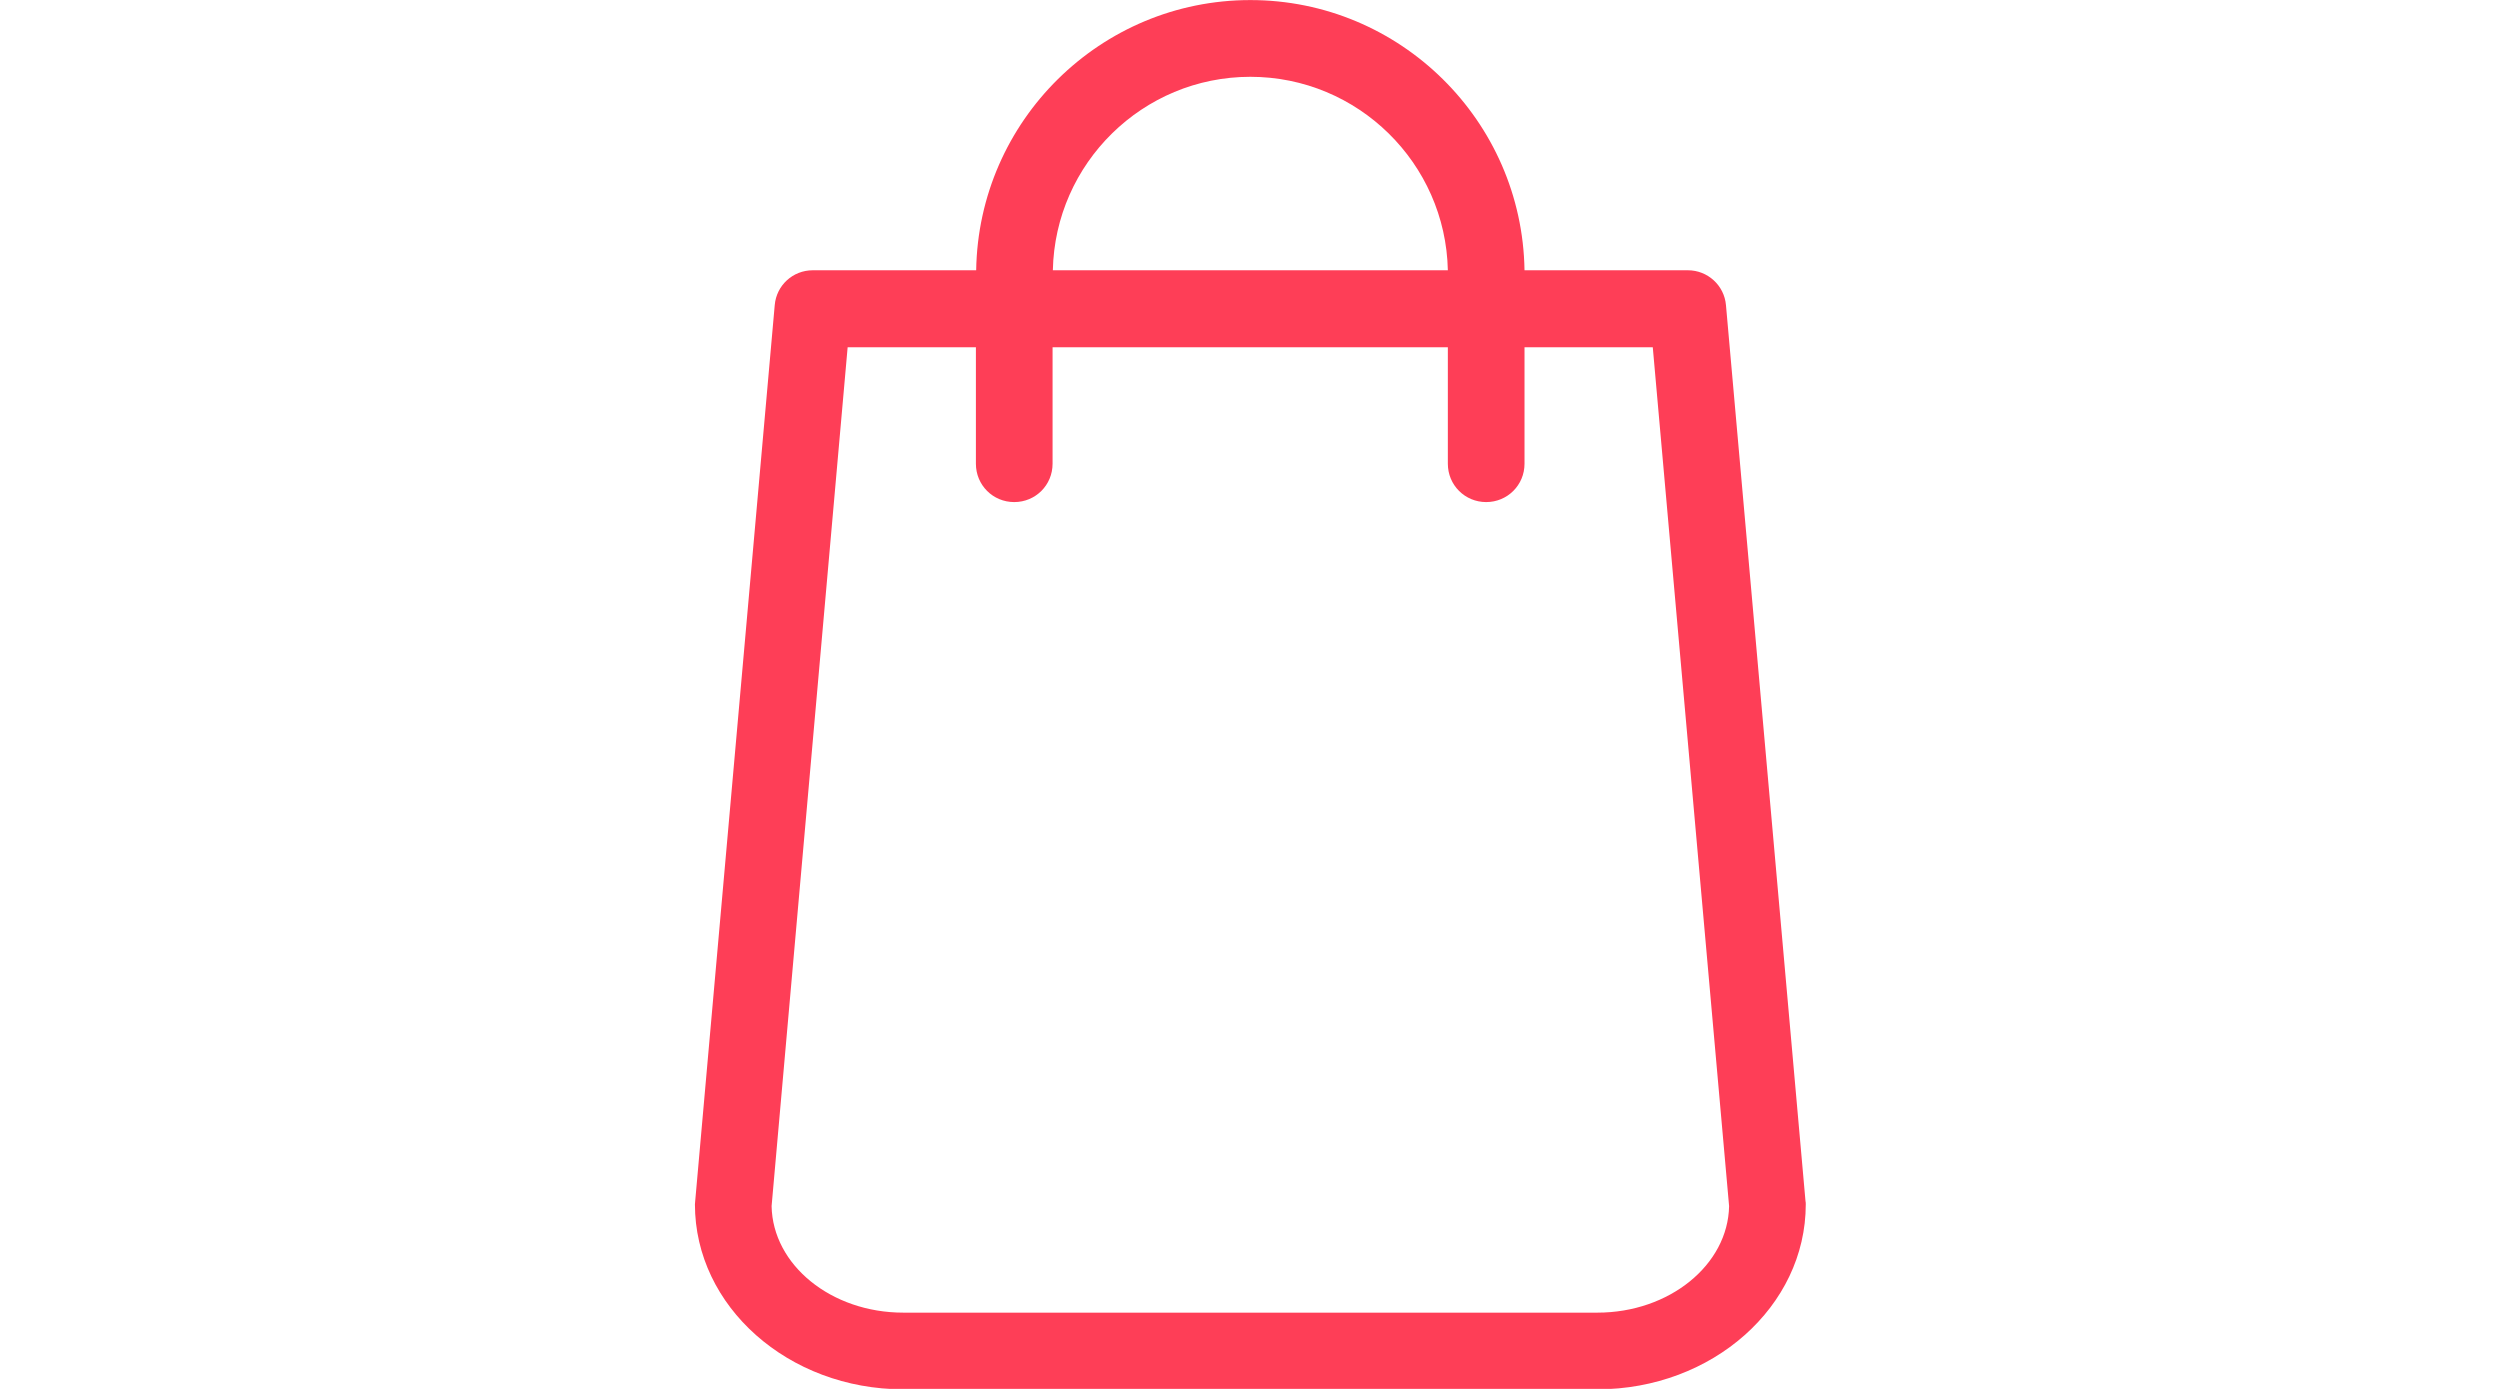 <svg width="36" height="20" viewBox="0 0 36 20" fill="none" xmlns="http://www.w3.org/2000/svg">
<g clip-path="url(#clip0_31_64)">
<path fill-rule="evenodd" clip-rule="evenodd" d="M25.999 17.294L24.854 4.395C24.83 4.109 24.589 3.892 24.307 3.892H21.953C21.92 1.74 20.163 0.001 18.005 0.001C15.847 0.001 14.09 1.74 14.057 3.892H11.703C11.417 3.892 11.18 4.109 11.156 4.395L10.011 17.294C10.011 17.311 10.007 17.326 10.007 17.343C10.007 18.812 11.352 20.006 13.007 20.006H23.003C24.658 20.006 26.003 18.812 26.003 17.343C26.003 17.326 26.003 17.311 25.999 17.294V17.294ZM18.005 1.106C19.554 1.106 20.817 2.35 20.849 3.892H15.161C15.193 2.35 16.456 1.106 18.005 1.106V1.106ZM23.003 18.902H13.007C11.969 18.902 11.127 18.215 11.111 17.368L12.206 5.001H14.053V6.678C14.053 6.985 14.298 7.23 14.605 7.23C14.912 7.23 15.157 6.985 15.157 6.678V5.001H20.849V6.678C20.849 6.985 21.095 7.23 21.401 7.23C21.707 7.23 21.953 6.985 21.953 6.678V5.001H23.8L24.899 17.368C24.883 18.215 24.037 18.902 23.003 18.902V18.902Z" fill="#FE3E57"/>
</g>
<defs>
<clipPath id="clip0_31_64">
<rect width="36" height="20" fill="white"/>
</clipPath>
</defs>
</svg>
